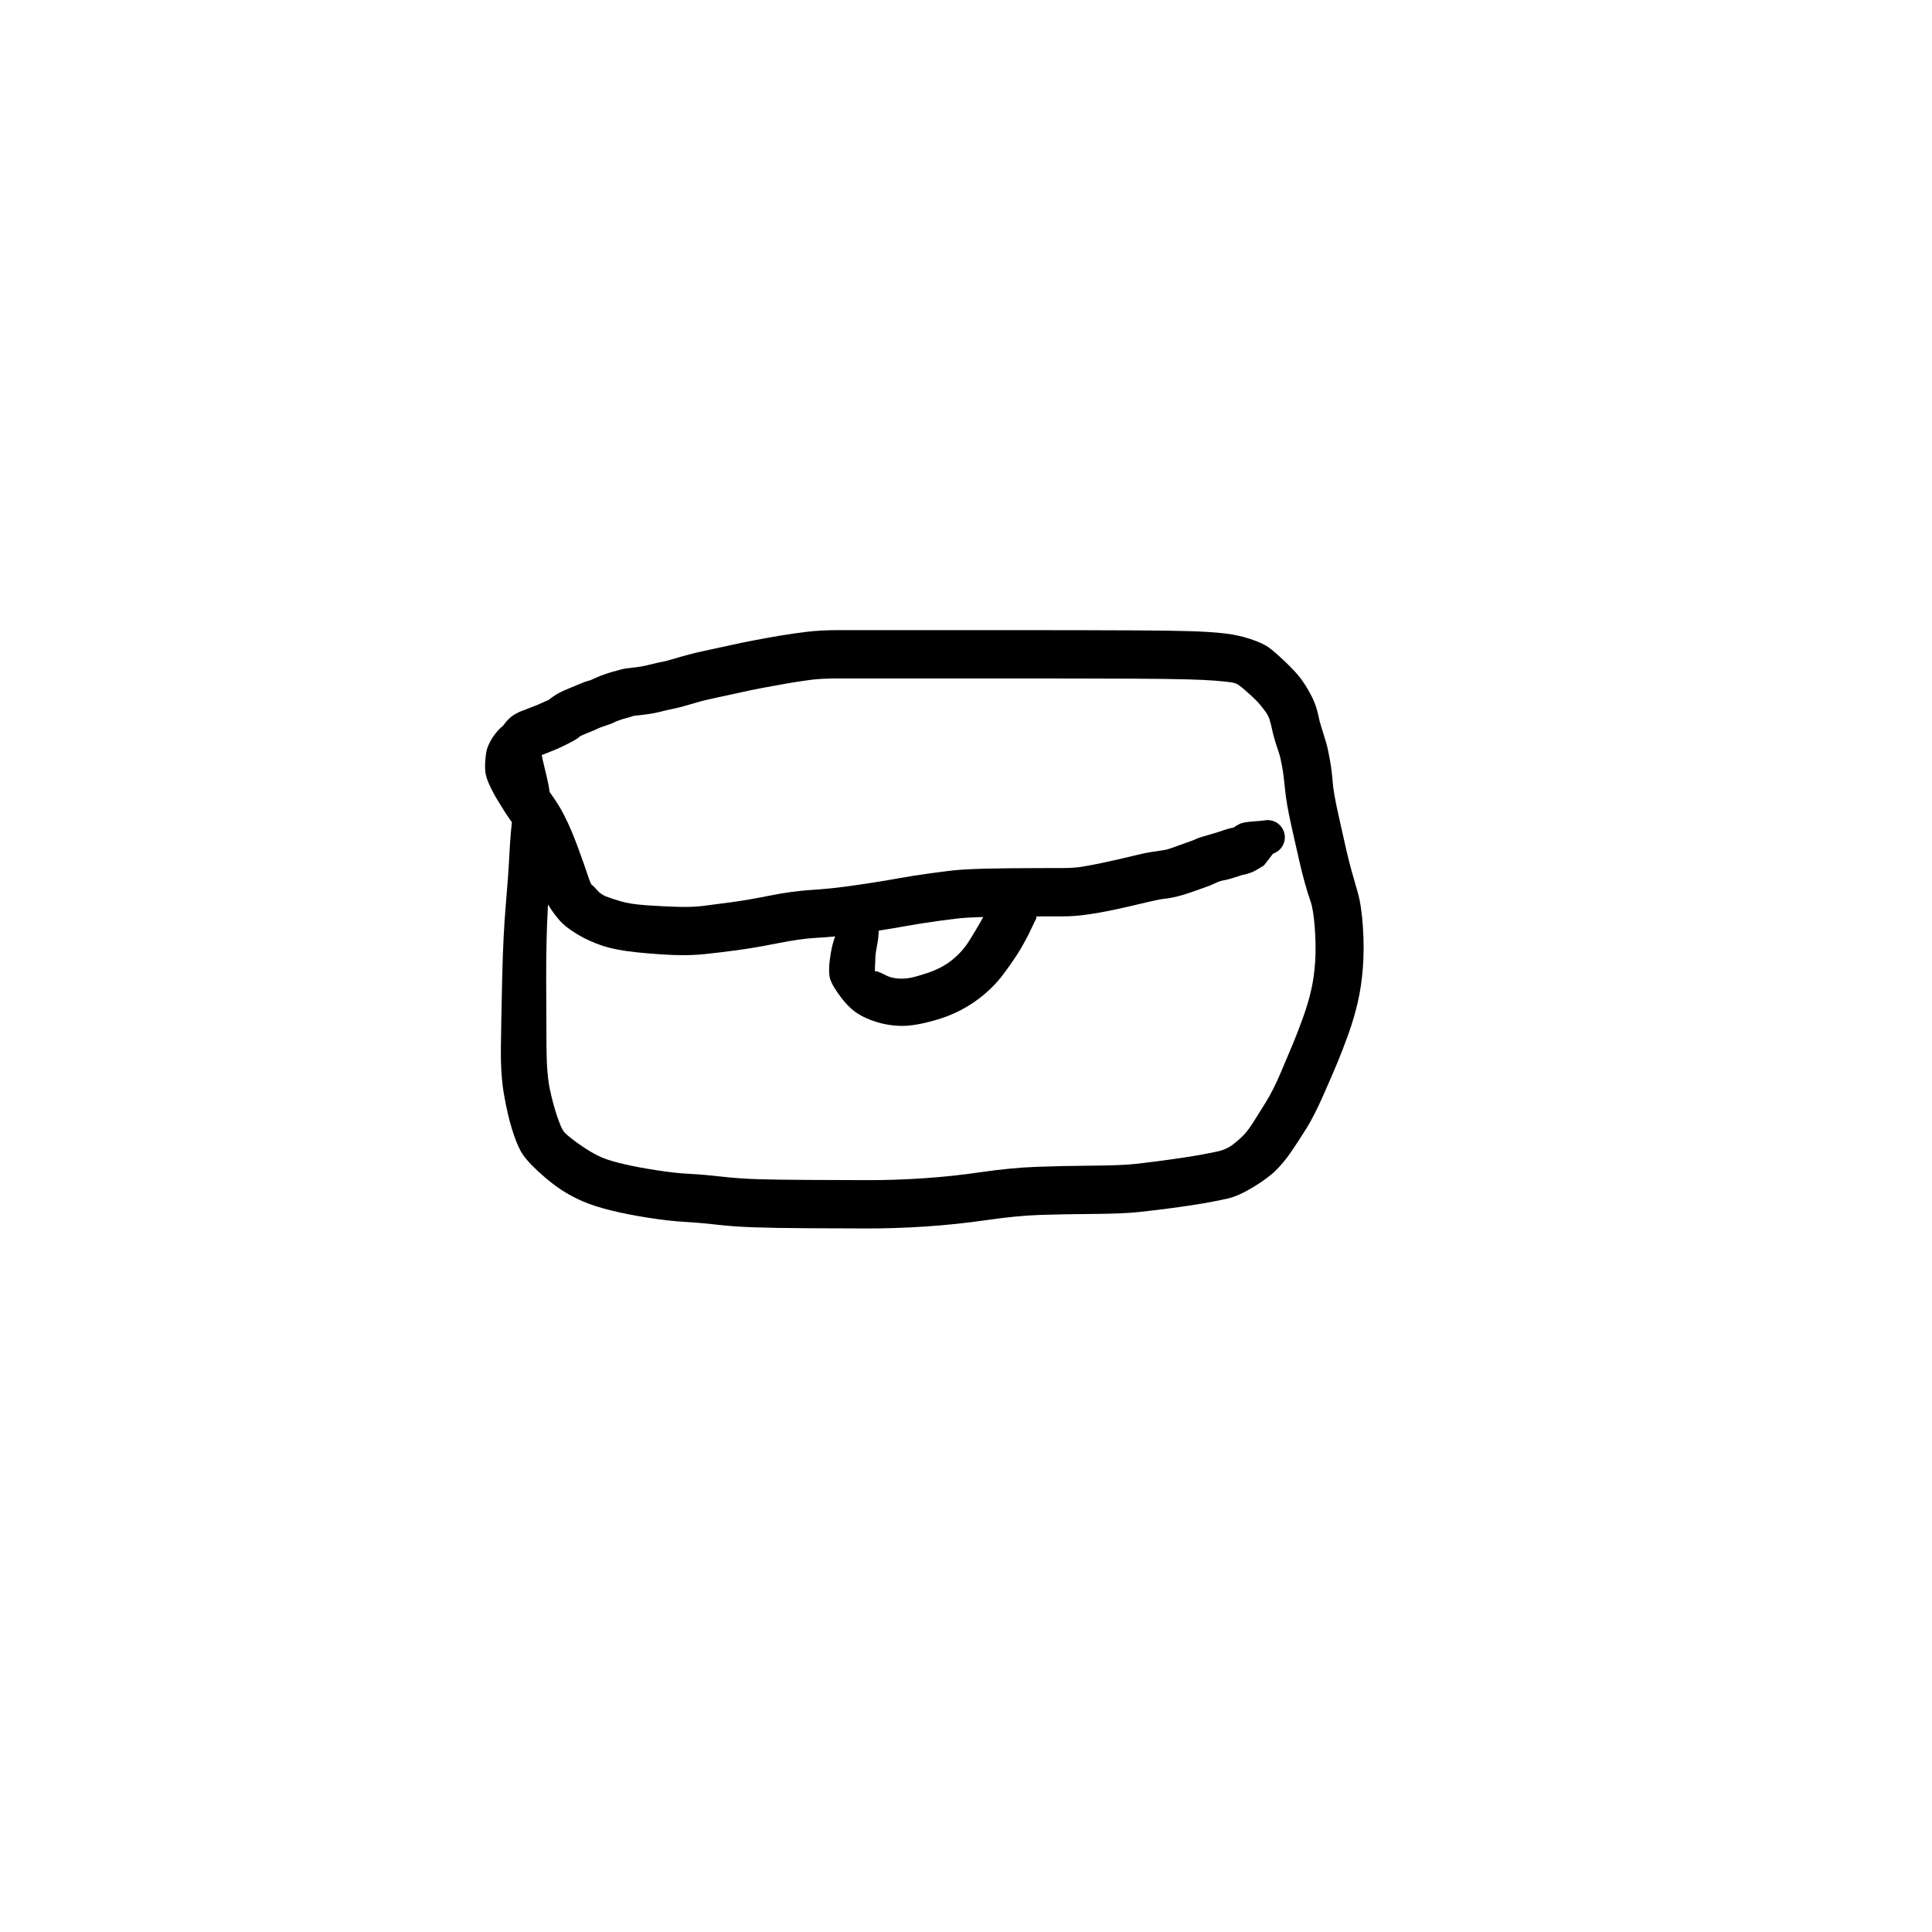 <?xml version="1.0" encoding="utf-8"?>
<!-- Generator: SketchAPI 2022.10.18.0 https://api.sketch.io -->
<svg version="1.1" xmlns="http://www.w3.org/2000/svg" xmlns:xlink="http://www.w3.org/1999/xlink" xmlns:sketchjs="https://sketch.io/dtd/" sketchjs:metadata="eyJuYW1lIjoiRHJhd2luZy0yMC5za2V0Y2hwYWQiLCJzdXJmYWNlIjp7ImlzUGFpbnQiOnRydWUsIm1ldGhvZCI6ImZpbGwiLCJibGVuZCI6Im5vcm1hbCIsImVuYWJsZWQiOnRydWUsIm9wYWNpdHkiOjEsInR5cGUiOiJwYXR0ZXJuIiwicGF0dGVybiI6eyJ0eXBlIjoicGF0dGVybiIsInJlZmxlY3QiOiJuby1yZWZsZWN0IiwicmVwZWF0IjoicmVwZWF0Iiwic21vb3RoaW5nIjpmYWxzZSwic3JjIjoidHJhbnNwYXJlbnRMaWdodCIsInN4IjoxLCJzeSI6MSwieDAiOjAuNSwieDEiOjEsInkwIjowLjUsInkxIjoxfSwiaXNGaWxsIjp0cnVlfSwiY2xpcFBhdGgiOnsiZW5hYmxlZCI6dHJ1ZSwic3R5bGUiOnsic3Ryb2tlU3R5bGUiOiJibGFjayIsImxpbmVXaWR0aCI6MX19LCJkZXNjcmlwdGlvbiI6Ik1hZGUgd2l0aCBTa2V0Y2hwYWQiLCJtZXRhZGF0YSI6e30sImV4cG9ydERQSSI6NzIsImV4cG9ydEZvcm1hdCI6InBuZyIsImV4cG9ydFF1YWxpdHkiOjAuOTUsInVuaXRzIjoicHgiLCJ3aWR0aCI6NjAwLCJoZWlnaHQiOjYwMCwicGFnZXMiOlt7IndpZHRoIjo2MDAsImhlaWdodCI6NjAwfV0sInV1aWQiOiI2ZmNmZjMyNy0yNTNhLTRlYWYtYjkzNi00ZTYyMDJlMmUzM2YifQ==" width="600" height="600" viewBox="0 0 600 600">
<g style="mix-blend-mode: source-over;" sketchjs:tool="pen" transform="matrix(1.539,0,0,1.539,150.228,195.561)">
	<g sketchjs:uid="1">
		<g sketchjs:uid="2" style="paint-order: stroke fill markers;">
			<path d="M 11.83 25.96Q 11.83 25.96 12.77 29.927Q 13.709 33.894 13.492 37.6Q 13.274 41.307 13.282 45.647Q 13.291 49.988 12.939 56.083Q 12.588 62.179 12.602 70.522Q 12.617 78.865 12.661 84.361Q 12.706 89.857 13.388 92.953Q 14.071 96.049 14.852 98.307Q 15.633 100.565 16.098 101.196Q 16.563 101.827 18.211 103.061Q 19.859 104.296 21.452 105.26Q 23.045 106.224 24.532 106.771Q 26.019 107.318 28.611 107.912Q 31.204 108.507 34.983 109.09Q 38.762 109.673 41.505 109.806Q 44.248 109.939 47.902 110.355Q 51.555 110.77 55.341 110.883Q 59.127 110.995 65.542 111.03Q 71.956 111.064 77.455 111.075Q 82.954 111.085 88.789 110.694Q 94.625 110.303 100.446 109.447Q 106.267 108.591 111.525 108.391Q 116.783 108.191 122.842 108.149Q 128.901 108.106 131.685 107.783Q 134.469 107.461 137.916 106.998Q 141.363 106.536 143.785 106.111Q 146.207 105.685 148.064 105.289Q 149.921 104.893 151.357 103.753Q 152.793 102.612 153.608 101.69Q 154.423 100.767 155.36 99.282Q 156.296 97.798 157.794 95.39Q 159.291 92.983 160.822 89.406Q 162.352 85.83 163.364 83.376Q 164.376 80.923 165.399 78.062Q 166.421 75.2 167.013 72.533Q 167.604 69.865 167.788 66.778Q 167.972 63.691 167.69 60.043Q 167.408 56.395 166.858 54.854Q 166.309 53.313 165.732 51.255Q 165.155 49.198 164.561 46.607Q 163.967 44.017 162.963 39.52Q 161.958 35.024 161.697 32.216Q 161.436 29.408 161.107 27.61Q 160.777 25.812 160.523 25.049Q 160.268 24.287 159.795 22.805Q 159.323 21.323 159.069 20.082Q 158.815 18.841 158.561 18.085Q 158.308 17.329 157.856 16.691Q 157.403 16.054 156.722 15.204Q 156.04 14.355 154.505 12.976Q 152.971 11.597 152.355 11.168Q 151.74 10.738 150.707 10.599Q 149.675 10.46 147.629 10.287Q 145.583 10.115 141.777 10.015Q 137.972 9.915 131.55 9.885Q 125.128 9.855 120.62 9.85Q 116.112 9.845 112.107 9.84Q 108.103 9.835 104.601 9.835Q 101.1 9.835 97.104 9.835Q 93.109 9.835 90.1 9.835Q 87.092 9.835 84.092 9.835Q 81.091 9.835 78.091 9.835Q 75.091 9.835 71.598 9.835Q 68.104 9.835 65.884 10.129Q 63.663 10.423 61.264 10.835Q 58.864 11.248 56.402 11.715Q 53.941 12.182 52.01 12.619Q 50.079 13.057 47.549 13.585Q 45.018 14.113 43.632 14.495Q 42.246 14.877 40.79 15.315Q 39.334 15.752 38.099 15.989Q 36.865 16.226 35.529 16.58Q 34.193 16.933 31.912 17.201Q 29.631 17.469 30.141 17.36Q 30.651 17.252 30.029 17.462Q 29.408 17.673 28.752 17.837Q 28.096 18.001 27.297 18.29Q 26.498 18.578 26.223 18.749Q 25.948 18.919 24.629 19.35Q 23.31 19.782 23.083 19.924Q 22.856 20.067 21.257 20.711Q 19.659 21.354 19.376 21.537Q 19.094 21.72 19.307 21.608Q 19.521 21.496 18.852 21.967Q 18.184 22.438 16.527 23.249Q 14.871 24.059 14.191 24.315Q 13.511 24.57 12.597 24.948Q 11.684 25.325 11.045 25.529Q 10.406 25.733 10.822 25.567Q 11.238 25.4 11.422 25.293Q 11.606 25.185 11.676 25.159Q 11.747 25.133 11.17 25.771Q 10.594 26.41 10.103 26.885Q 9.613 27.36 9.675 27.339Q 9.737 27.318 9.751 27.365Q 9.764 27.412 9.707 27.573Q 9.649 27.735 9.785 27.839Q 9.921 27.943 9.979 27.892Q 10.037 27.842 10.44 28.4Q 10.844 28.959 11.121 29.353Q 11.397 29.748 12.036 30.81Q 12.675 31.873 12.975 32.285Q 13.275 32.698 14.31 34.204Q 15.344 35.71 16.206 37.398Q 17.068 39.086 17.738 40.698Q 18.408 42.309 18.986 43.874Q 19.565 45.439 20.102 46.961Q 20.639 48.484 21.138 49.966Q 21.637 51.449 21.853 51.536Q 22.069 51.623 22.849 52.518Q 23.629 53.413 24.666 53.821Q 25.703 54.229 27.65 54.809Q 29.598 55.389 32.997 55.618Q 36.396 55.847 39.259 55.926Q 42.123 56.006 44.294 55.734Q 46.464 55.461 49.913 54.999Q 53.362 54.536 57.717 53.66Q 62.073 52.784 65.884 52.531Q 69.695 52.278 72.541 51.9Q 75.387 51.523 78.336 51.066Q 81.284 50.61 83.726 50.161Q 86.168 49.713 90.246 49.137Q 94.324 48.562 96.52 48.419Q 98.716 48.276 101.302 48.217Q 103.889 48.157 106.423 48.136Q 108.958 48.116 111.965 48.105Q 114.972 48.095 116.985 48.095Q 118.998 48.095 120.672 47.832Q 122.346 47.569 124.215 47.18Q 126.084 46.792 128.042 46.344Q 129.999 45.896 131.97 45.418Q 133.941 44.94 135.693 44.712Q 137.444 44.484 138.15 44.267Q 138.856 44.05 139.691 43.734Q 140.525 43.419 142.051 42.888Q 143.576 42.357 143.868 42.181Q 144.159 42.005 146.053 41.473Q 147.946 40.941 148.775 40.644Q 149.603 40.347 150.244 40.172Q 150.885 39.997 151.503 39.879Q 152.121 39.761 151.622 39.908Q 151.122 40.055 151.486 39.8Q 151.85 39.545 152.547 39.19Q 153.244 38.834 155.191 38.694Q 157.137 38.555 157.552 38.477Q 157.966 38.4 158.387 38.424Q 158.808 38.448 159.211 38.572Q 159.614 38.696 159.975 38.912Q 160.337 39.129 160.636 39.426Q 160.935 39.723 161.155 40.083Q 161.374 40.443 161.501 40.845Q 161.628 41.247 161.655 41.668Q 161.682 42.089 161.607 42.504Q 161.533 42.919 161.361 43.304Q 161.189 43.689 160.931 44.021Q 160.672 44.354 160.341 44.615Q 160.01 44.877 159.626 45.051Q 159.242 45.225 159.242 45.225Q 159.243 45.225 158.323 46.439Q 157.402 47.652 157.307 47.67Q 157.211 47.688 156.432 48.188Q 155.653 48.688 154.848 48.995Q 154.043 49.302 153.701 49.365Q 153.359 49.428 153.07 49.496Q 152.781 49.565 151.524 49.988Q 150.267 50.411 149.424 50.548Q 148.58 50.686 147.687 51.123Q 146.793 51.56 145.336 52.067Q 143.879 52.574 142.644 53.017Q 141.408 53.46 140.017 53.811Q 138.625 54.162 137.428 54.289Q 136.23 54.417 134.201 54.909Q 132.172 55.4 130.109 55.871Q 128.046 56.342 125.886 56.782Q 123.725 57.221 121.369 57.533Q 119.013 57.845 117.009 57.845Q 115.005 57.845 112.021 57.855Q 109.037 57.865 106.571 57.885Q 104.106 57.905 101.711 57.956Q 99.315 58.008 97.497 58.113Q 95.679 58.217 91.803 58.76Q 87.926 59.303 85.349 59.774Q 82.773 60.246 79.711 60.718Q 76.649 61.191 73.468 61.6Q 70.286 62.01 67.129 62.178Q 63.973 62.347 59.315 63.273Q 54.658 64.2 51.114 64.674Q 47.569 65.149 44.712 65.45Q 41.854 65.751 38.712 65.656Q 35.57 65.562 31.125 65.124Q 26.68 64.685 23.87 63.742Q 21.06 62.8 18.76 61.385Q 16.459 59.971 15.386 58.751Q 14.312 57.531 13.399 56.135Q 12.485 54.74 11.964 53.232Q 11.443 51.725 10.93 50.268Q 10.416 48.811 9.904 47.416Q 9.392 46.021 8.86 44.714Q 8.328 43.407 7.814 42.313Q 7.301 41.219 6.306 39.771Q 5.311 38.323 4.808 37.599Q 4.306 36.874 3.807 36.034Q 3.309 35.193 2.812 34.437Q 2.314 33.682 1.456 31.961Q 0.598 30.239 0.389 29.093Q 0.179 27.946 0.328 26.238Q 0.477 24.53 0.739 23.833Q 1.002 23.135 1.397 22.403Q 1.791 21.671 2.298 21.028Q 2.805 20.384 3.32 19.883Q 3.834 19.383 3.728 19.569Q 3.621 19.756 4.121 19.072Q 4.622 18.387 5.255 17.821Q 5.888 17.256 6.659 16.859Q 7.43 16.462 7.711 16.382Q 7.991 16.301 9.118 15.843Q 10.244 15.384 10.461 15.321Q 10.677 15.258 11.812 14.736Q 12.947 14.214 12.937 14.266Q 12.927 14.317 13.587 13.793Q 14.247 13.268 15.139 12.787Q 16.031 12.306 17.348 11.785Q 18.665 11.264 19.613 10.846Q 20.56 10.429 21.026 10.34Q 21.492 10.251 22.395 9.81Q 23.298 9.369 24.569 8.942Q 25.84 8.515 26.114 8.459Q 26.388 8.402 26.651 8.324Q 26.914 8.246 27.695 8.025Q 28.476 7.804 30.118 7.648Q 31.759 7.493 33.454 7.061Q 35.148 6.628 35.843 6.52Q 36.538 6.412 38.112 5.941Q 39.686 5.469 41.357 5.019Q 43.027 4.569 45.478 4.058Q 47.93 3.547 50.028 3.075Q 52.125 2.602 54.674 2.12Q 57.222 1.637 59.842 1.192Q 62.463 0.747 65.279 0.416Q 68.095 0.085 71.593 0.085Q 75.091 0.085 78.091 0.085Q 81.091 0.085 84.092 0.085Q 87.092 0.085 90.1 0.085Q 93.109 0.085 97.104 0.085Q 101.1 0.085 104.607 0.085Q 108.115 0.085 112.119 0.09Q 116.123 0.095 120.649 0.1Q 125.174 0.106 131.709 0.137Q 138.244 0.169 142.403 0.291Q 146.561 0.414 149.403 0.735Q 152.245 1.057 154.738 1.89Q 157.231 2.724 158.411 3.582Q 159.591 4.44 161.66 6.402Q 163.729 8.363 164.755 9.714Q 165.78 11.065 166.682 12.706Q 167.583 14.347 167.987 15.679Q 168.391 17.012 168.503 17.69Q 168.614 18.369 169.099 19.889Q 169.584 21.41 169.979 22.753Q 170.375 24.097 170.763 26.337Q 171.151 28.577 171.313 30.744Q 171.476 32.91 172.474 37.379Q 173.473 41.848 174.008 44.209Q 174.544 46.57 175.079 48.485Q 175.613 50.399 176.368 53.02Q 177.122 55.642 177.411 59.995Q 177.699 64.348 177.406 68.182Q 177.113 72.016 176.357 75.249Q 175.602 78.482 174.495 81.562Q 173.389 84.643 172.339 87.183Q 171.29 89.724 169.433 93.923Q 167.576 98.122 165.999 100.653Q 164.422 103.185 162.939 105.351Q 161.455 107.516 159.843 109.107Q 158.231 110.698 155.23 112.51Q 152.229 114.322 150.058 114.806Q 147.886 115.29 145.272 115.745Q 142.657 116.2 139.102 116.675Q 135.547 117.151 132.26 117.503Q 128.973 117.855 123.05 117.895Q 117.126 117.935 112.396 118.087Q 107.667 118.239 101.468 119.135Q 95.27 120.031 89.103 120.433Q 82.937 120.835 77.42 120.825Q 71.902 120.814 65.359 120.777Q 58.816 120.74 54.63 120.598Q 50.445 120.456 47.087 120.066Q 43.729 119.675 40.495 119.491Q 37.262 119.306 33.099 118.648Q 28.936 117.989 25.677 117.183Q 22.417 116.377 20.154 115.426Q 17.89 114.475 15.729 113.079Q 13.568 111.682 10.981 109.298Q 8.394 106.914 7.476 105.241Q 6.559 103.568 5.682 100.719Q 4.805 97.87 4.1 93.872Q 3.395 89.873 3.461 84.319Q 3.526 78.765 3.727 70.16Q 3.927 61.555 4.44 55.667Q 4.953 49.779 5.186 45.156Q 5.418 40.533 5.894 37.211Q 6.371 33.89 7.31 29.925Q 8.25 25.96 8.276 25.746Q 8.302 25.532 8.378 25.33Q 8.455 25.128 8.577 24.95Q 8.7 24.773 8.862 24.63Q 9.023 24.487 9.214 24.386Q 9.405 24.286 9.615 24.234Q 9.824 24.183 10.04 24.183Q 10.256 24.183 10.465 24.234Q 10.675 24.286 10.866 24.386Q 11.057 24.487 11.219 24.63Q 11.38 24.773 11.503 24.951Q 11.625 25.128 11.702 25.33Q 11.778 25.532 11.804 25.746Q 11.83 25.96 11.83 25.96" sketchjs:uid="3" style="fill: #000000;"/>
		</g>
	</g>
</g>
<g style="mix-blend-mode: source-over;" sketchjs:tool="pen" transform="matrix(1.539,0,0,1.539,257.256,267.723)">
	<g sketchjs:uid="1">
		<g sketchjs:uid="2" style="paint-order: stroke fill markers;">
			<path d="M 10.039 6.528Q 10.039 6.528 10.169 10.42Q 10.299 14.312 9.917 16.299Q 9.535 18.285 9.497 19.048Q 9.459 19.811 9.414 21.096Q 9.37 22.38 9.392 22.127Q 9.413 21.873 10.195 22.193Q 10.978 22.513 11.726 22.903Q 12.474 23.293 13.563 23.445Q 14.652 23.596 15.934 23.457Q 17.215 23.317 20.116 22.337Q 23.017 21.356 25.043 19.698Q 27.069 18.04 28.403 15.915Q 29.737 13.791 30.733 12.032Q 31.729 10.273 32.266 9.049Q 32.803 7.825 33.267 7.017Q 33.73 6.21 35.3 5.392Q 36.87 4.574 36.95 4.34Q 37.03 4.105 37.164 3.897Q 37.298 3.689 37.478 3.518Q 37.658 3.348 37.873 3.226Q 38.089 3.104 38.327 3.037Q 38.566 2.969 38.813 2.961Q 39.061 2.953 39.303 3.005Q 39.545 3.056 39.768 3.164Q 39.991 3.272 40.182 3.43Q 40.373 3.588 40.52 3.787Q 40.667 3.986 40.763 4.215Q 40.858 4.443 40.896 4.688Q 40.934 4.933 40.912 5.18Q 40.89 5.426 40.89 5.426Q 40.89 5.426 41.524 8.258Q 42.158 11.09 41.926 11.457Q 41.695 11.824 40.944 13.469Q 40.193 15.113 38.966 17.237Q 37.739 19.361 35.368 22.555Q 32.997 25.75 29.539 28.166Q 26.081 30.582 21.879 31.813Q 17.678 33.045 15.042 33.057Q 12.406 33.069 9.895 32.324Q 7.383 31.579 5.621 30.37Q 3.859 29.16 2.131 26.744Q 0.403 24.329 0.229 23.019Q 0.054 21.709 0.251 20.032Q 0.447 18.356 0.725 17.161Q 1.004 15.966 1.711 13.956Q 2.418 11.947 4.669 8.769Q 6.921 5.592 6.999 5.412Q 7.078 5.232 7.197 5.077Q 7.317 4.921 7.47 4.798Q 7.623 4.676 7.801 4.593Q 7.979 4.511 8.172 4.474Q 8.365 4.436 8.561 4.446Q 8.757 4.456 8.945 4.512Q 9.133 4.569 9.302 4.668Q 9.471 4.768 9.611 4.905Q 9.751 5.043 9.854 5.21Q 9.957 5.376 10.018 5.563Q 10.078 5.75 10.092 5.946Q 10.106 6.141 10.073 6.335Q 10.039 6.528 10.039 6.528" sketchjs:uid="3" style="fill: #000000;"/>
		</g>
	</g>
</g>
</svg>